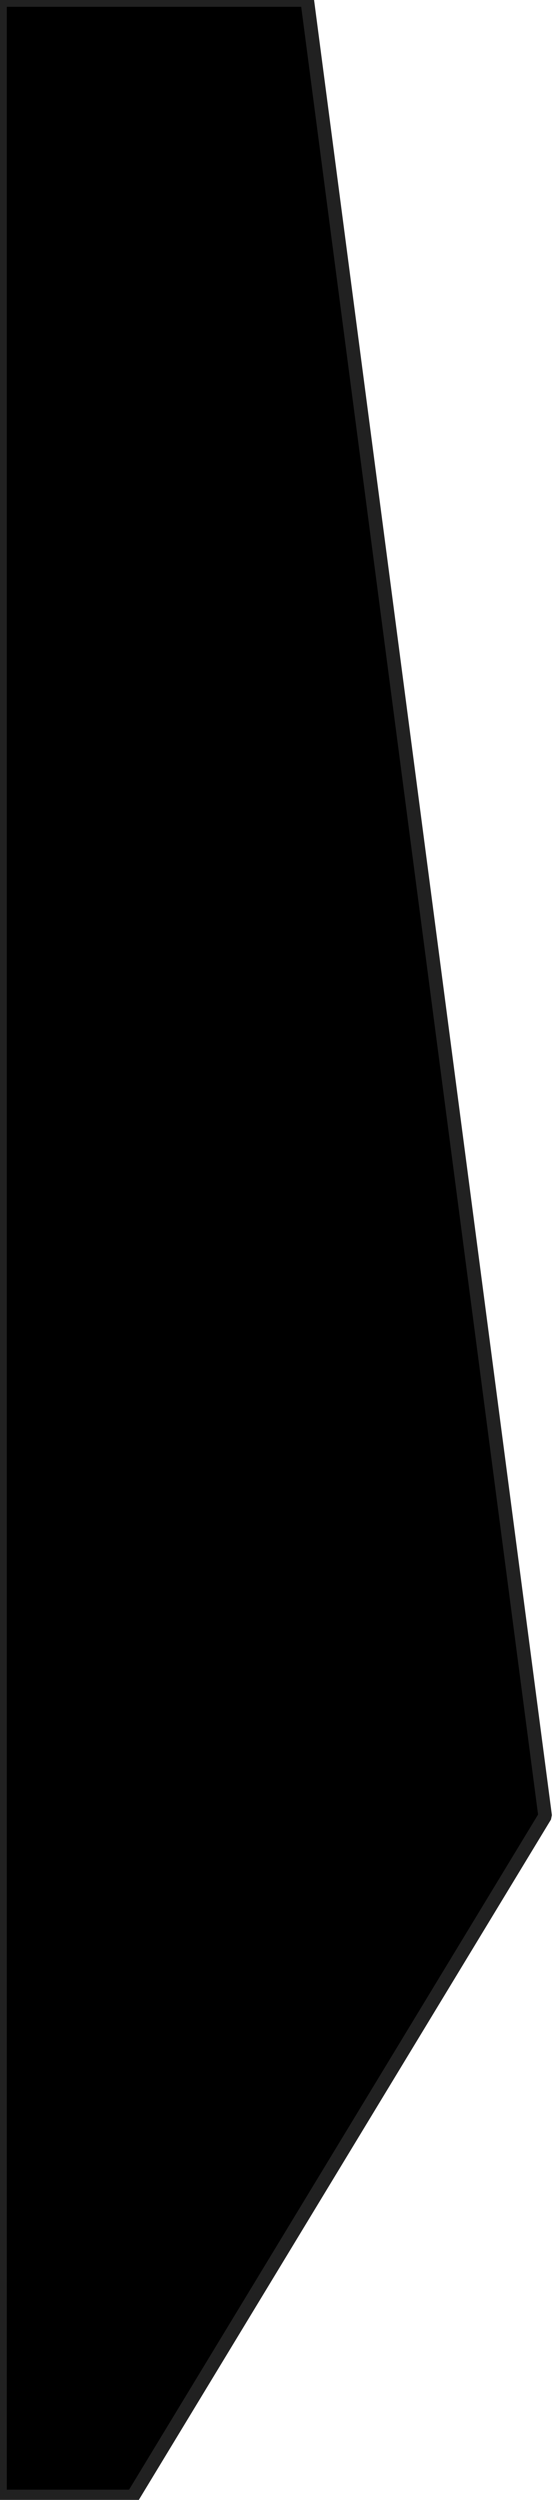 <?xml version="1.0" standalone="no"?>
<!DOCTYPE svg PUBLIC "-//W3C//DTD SVG 20010904//EN" "http://www.w3.org/TR/2001/REC-SVG-20010904/DTD/svg10.dtd">
<!-- Created using Krita: http://krita.org -->
<svg xmlns="http://www.w3.org/2000/svg" 
    xmlns:xlink="http://www.w3.org/1999/xlink"
    xmlns:krita="http://krita.org/namespaces/svg/krita"
    xmlns:sodipodi="http://sodipodi.sourceforge.net/DTD/sodipodi-0.dtd"
    width="83.52pt"
    height="376.56pt"
    viewBox="0 0 83.52 376.56">
<defs/>
<path id="shape0" transform="matrix(1 0 0 1 0 0)" fill="#000000" fill-rule="evenodd" stroke="#212121" stroke-width="2.057" stroke-linecap="square" stroke-linejoin="bevel" d="M0 376.046L20.037 376.046L82.183 273.549L46.311 0L0 0L0 376.046"/>
</svg>
